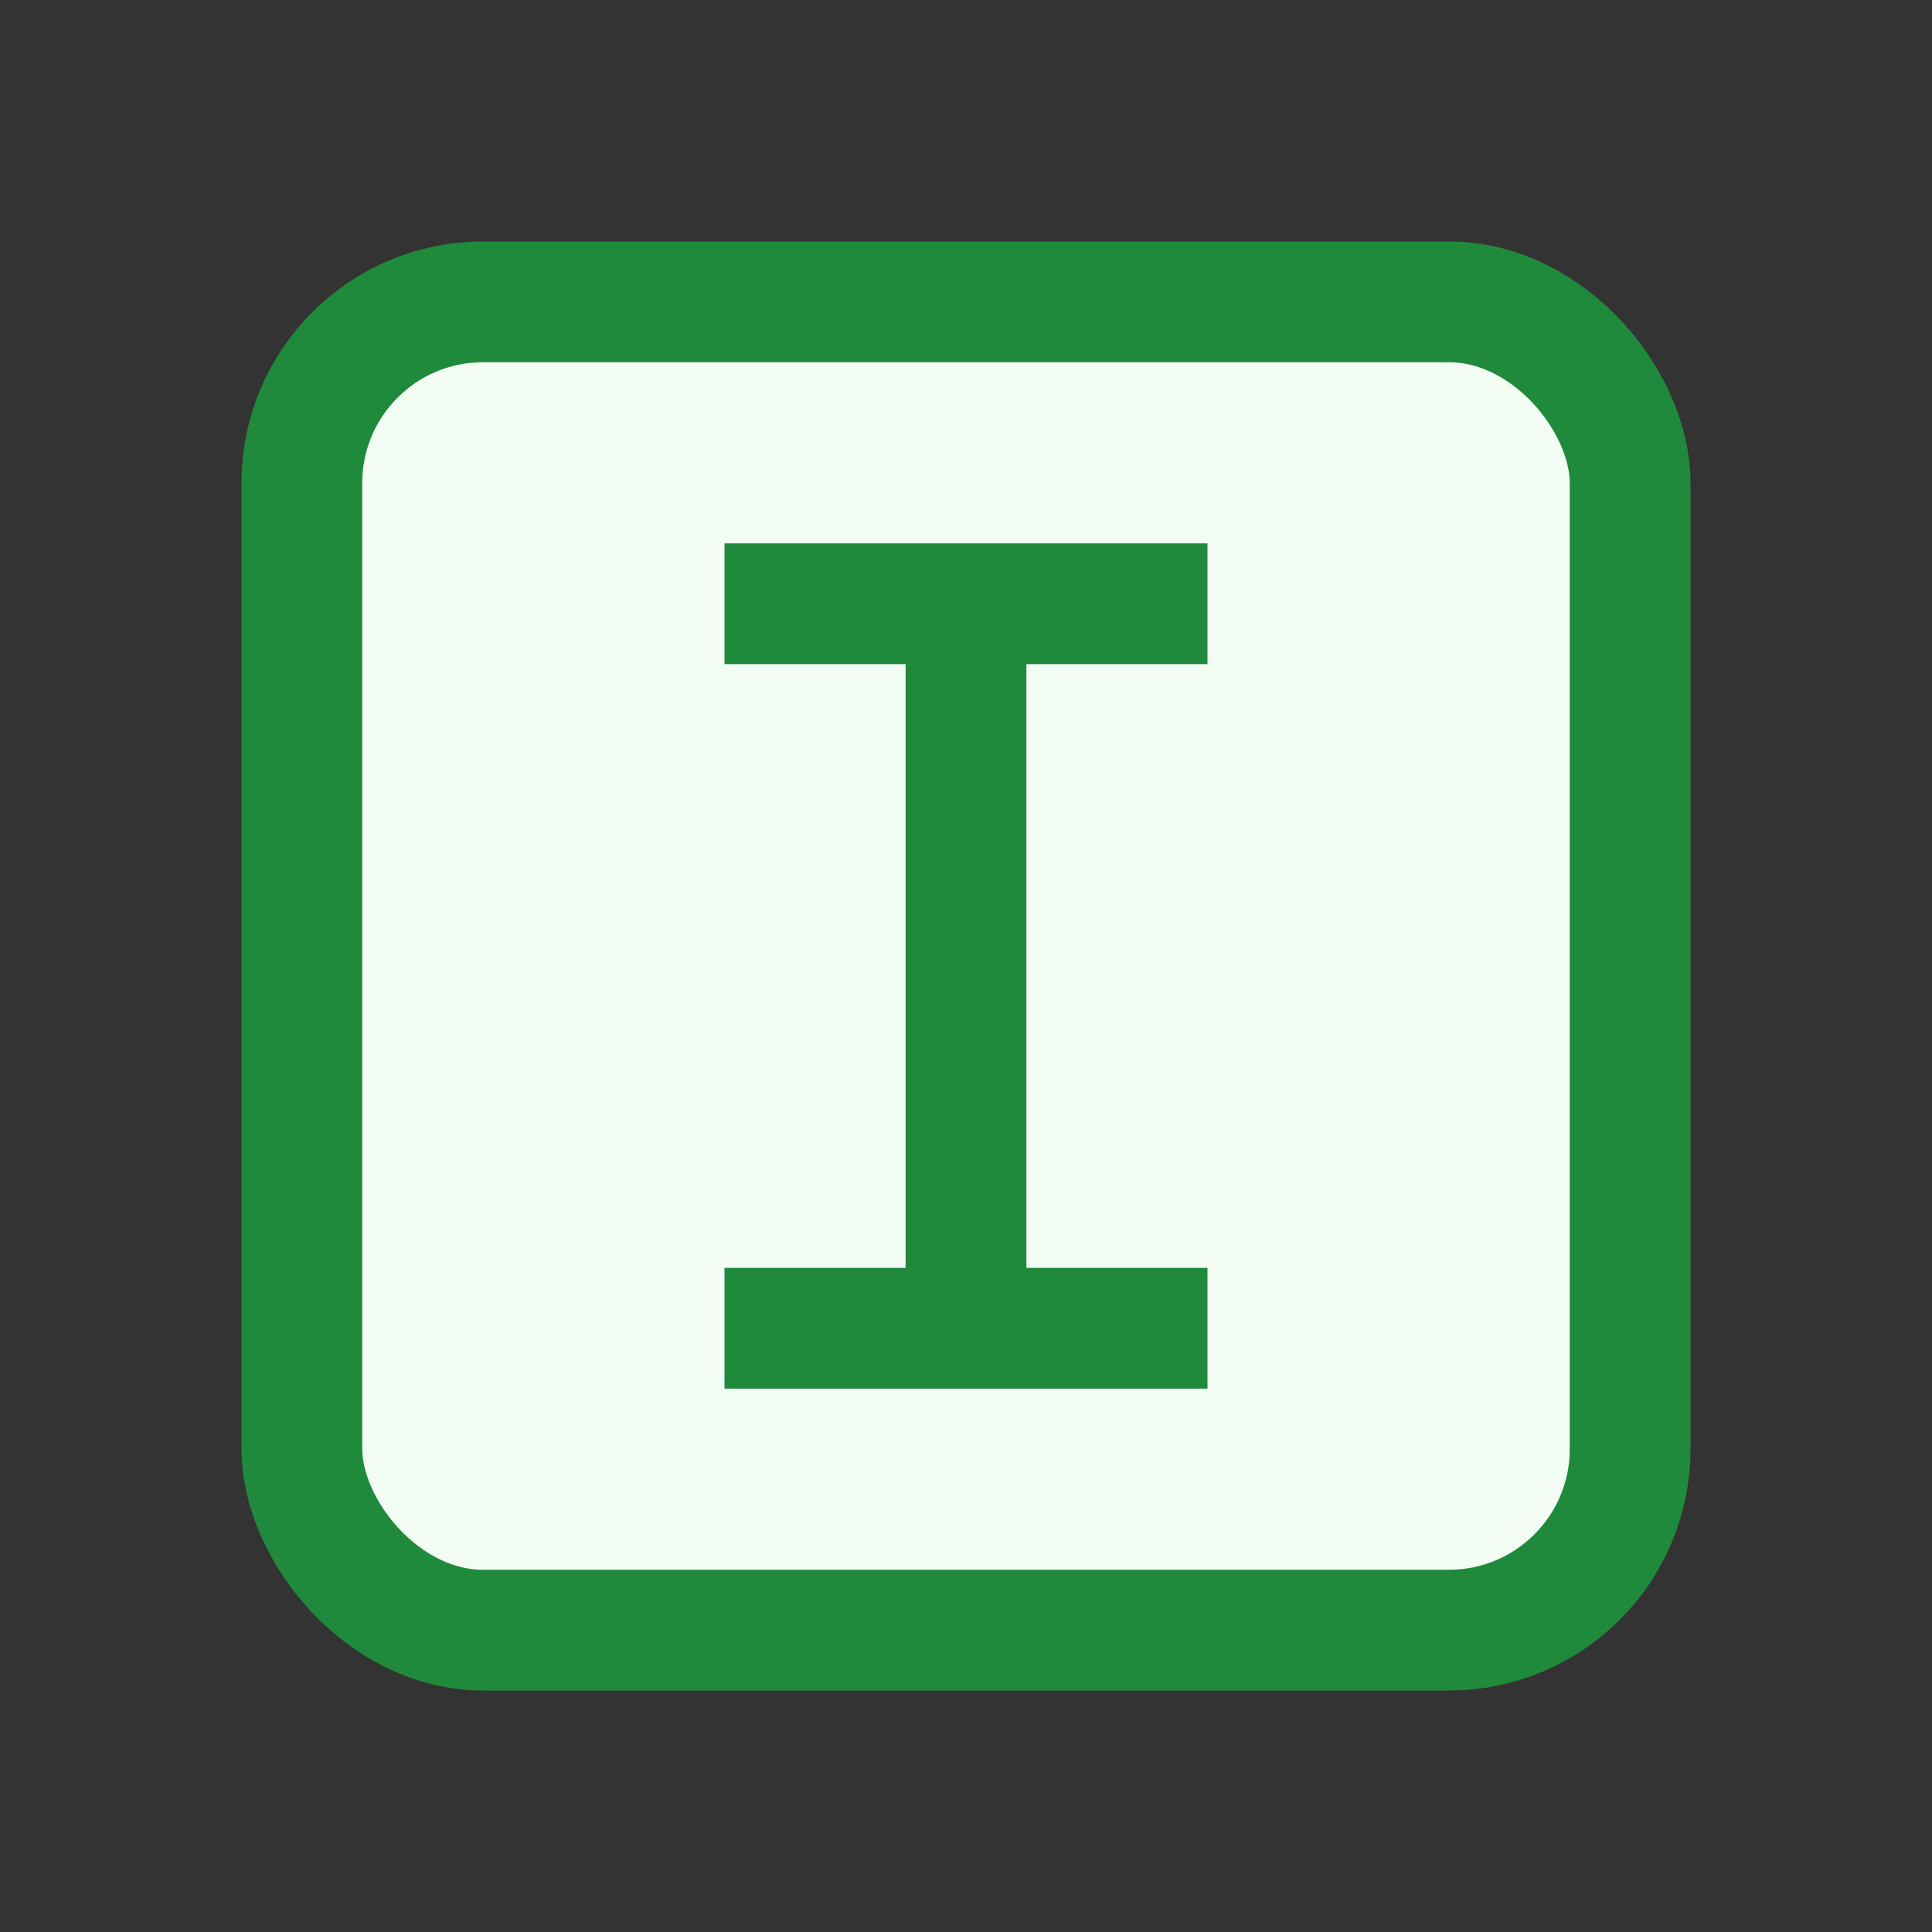 <svg width="16" height="16" viewBox="0 0 16 16" fill="none" xmlns="http://www.w3.org/2000/svg">
<rect x="0" y="0" width="16" height="16" fill="#333333" stroke="none"/>
<rect x="2.5" y="2.5" width="11" height="11" rx="1.5" fill="#F2FCF3" stroke="#208A3C"/>
<path d="M10 4.5V5.5L8.5 5.5V10.5H10V11.5H6V10.5H7.5V5.5L6 5.5V4.5H10Z" fill="#208A3C"/>
</svg>

